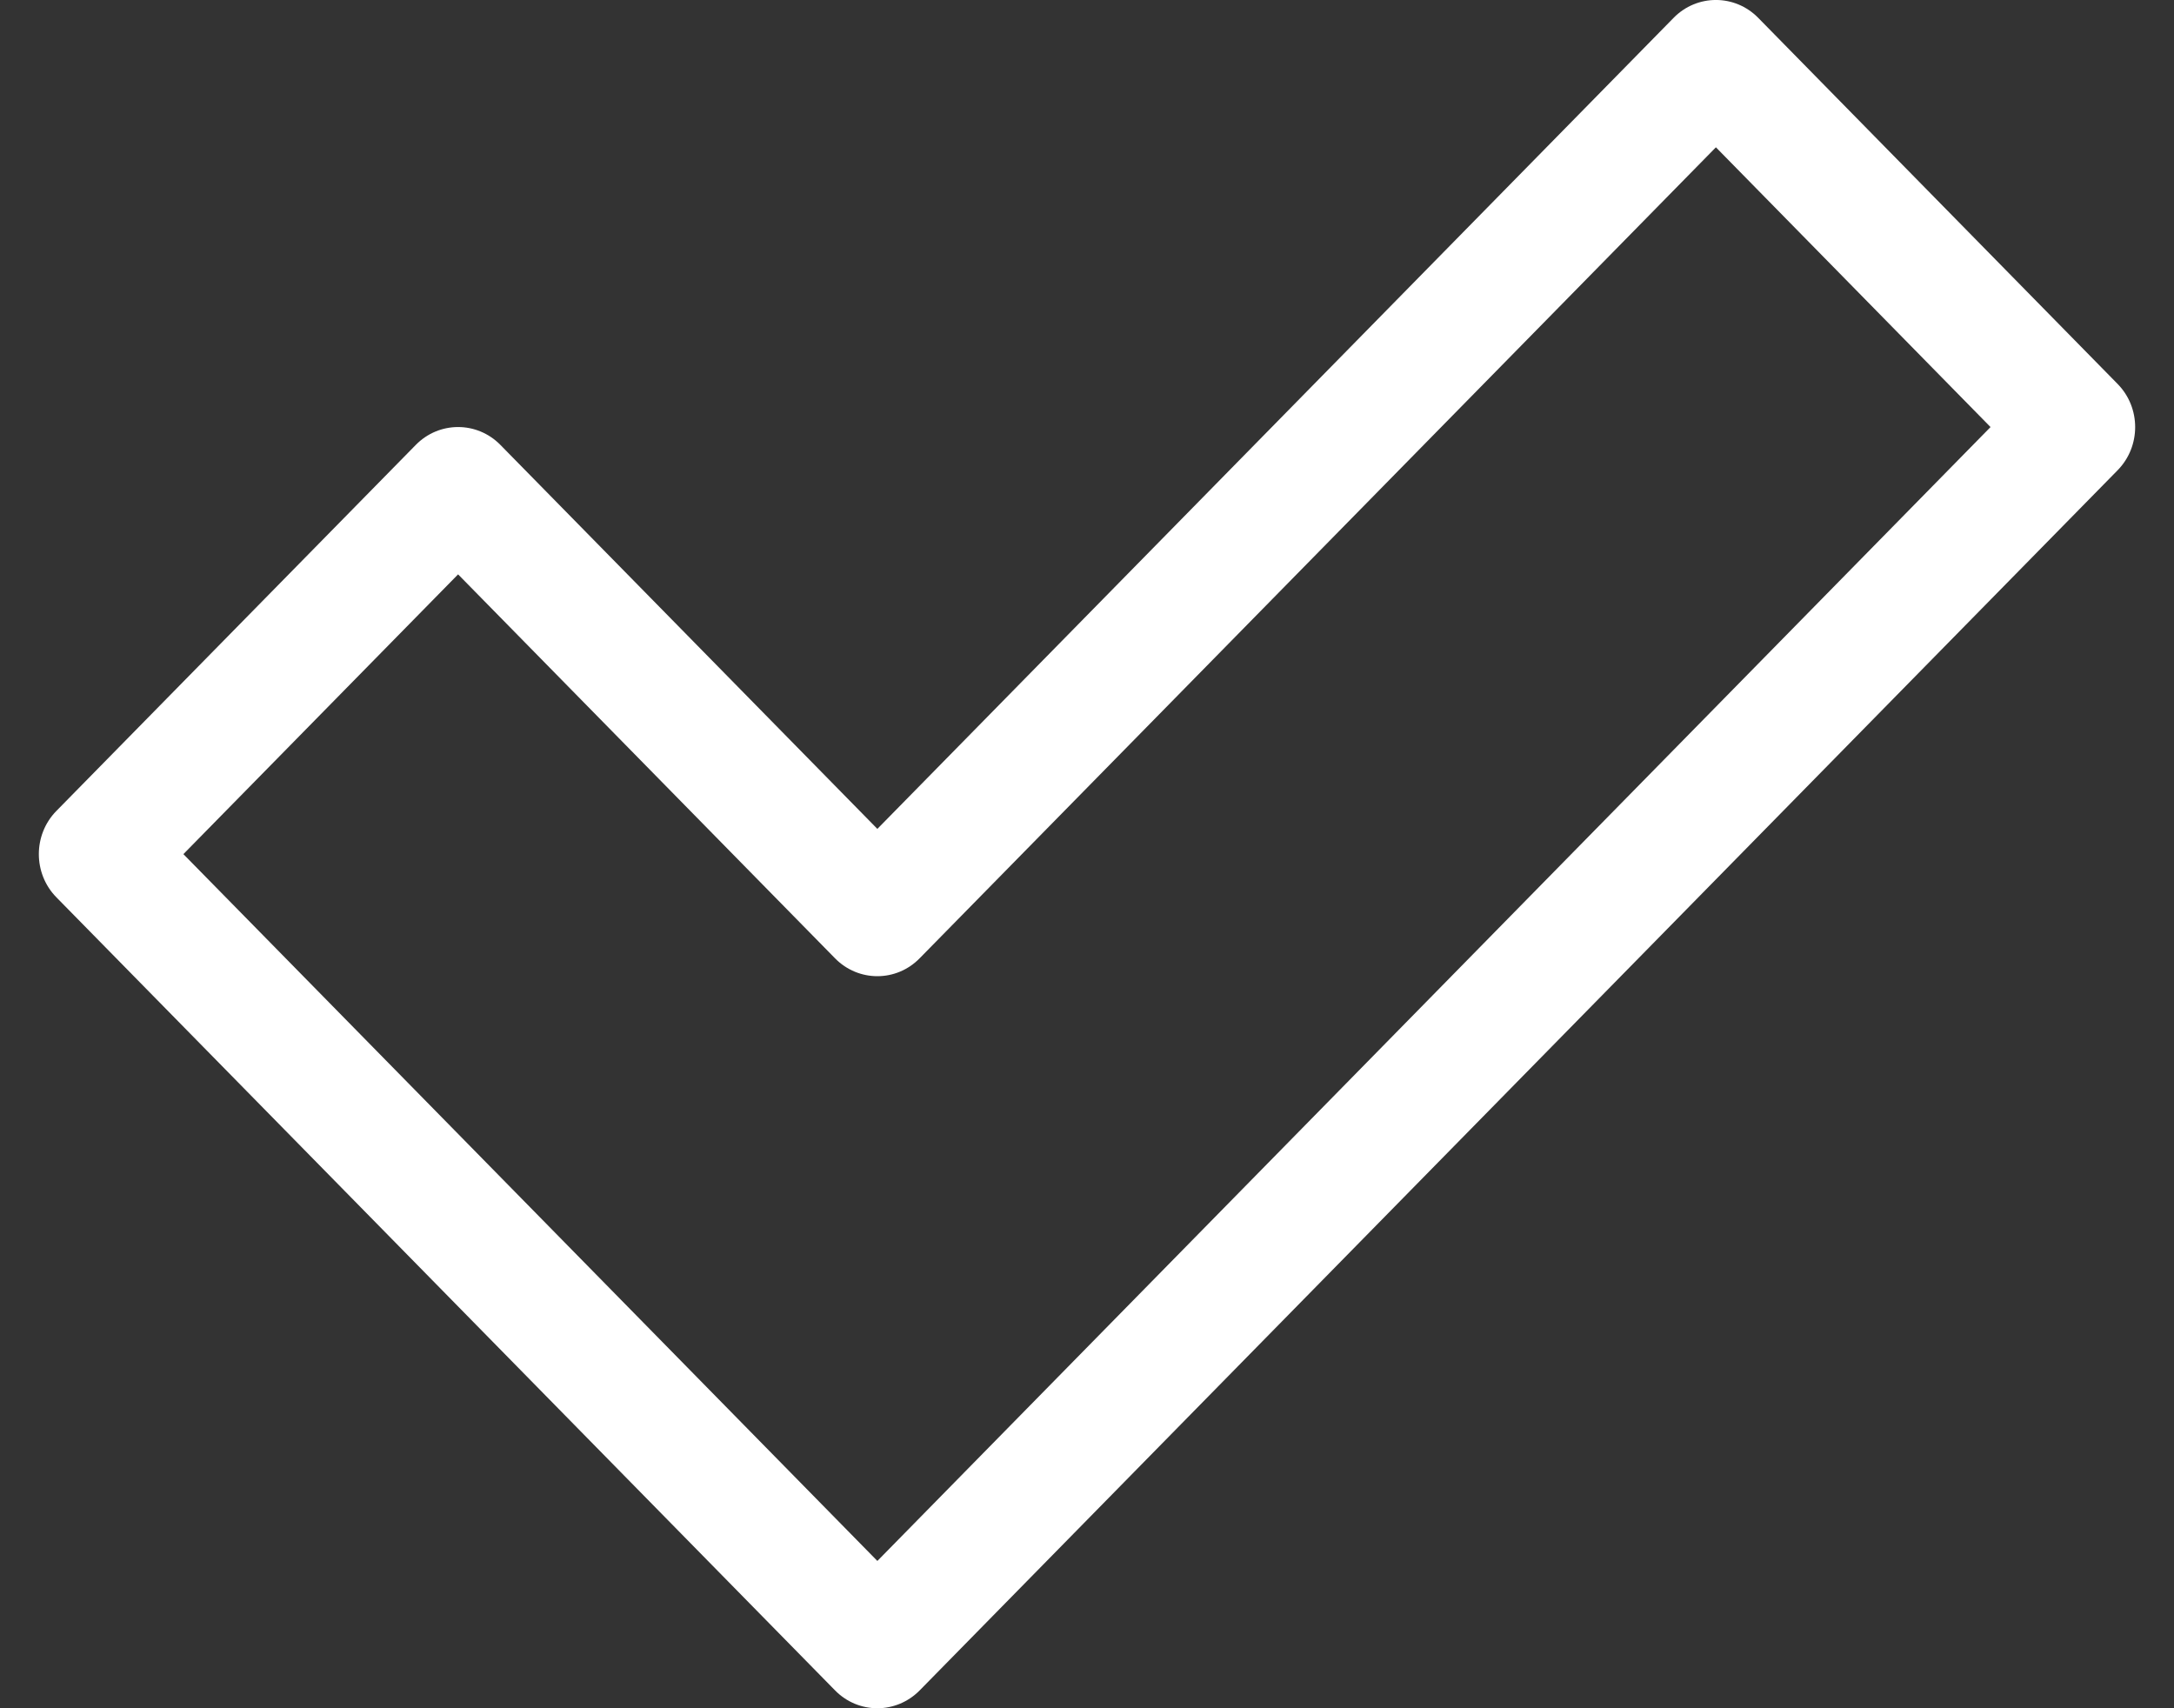 <svg width="28" height="22" viewBox="0 0 28 22" fill="none" xmlns="http://www.w3.org/2000/svg">
<rect x="0" y="0" width="28" height="22" fill="#333333" stroke="none"/>
<path d="M22.645 0.23C22.344 -0.077 21.856 -0.077 21.555 0.23L11.3 10.675L6.445 5.73C6.144 5.423 5.656 5.423 5.355 5.73L0.726 10.444C0.425 10.751 0.425 11.249 0.726 11.556L10.755 21.77C10.905 21.923 11.102 22 11.3 22C11.497 22 11.694 21.923 11.845 21.77L27.274 6.056C27.575 5.749 27.575 5.252 27.274 4.945L22.645 0.23ZM11.3 20.103L2.362 11L5.9 7.397L10.754 12.341C11.056 12.649 11.544 12.649 11.845 12.341L22.1 1.897L25.637 5.5L11.3 20.103Z" fill="white"/>
</svg>
